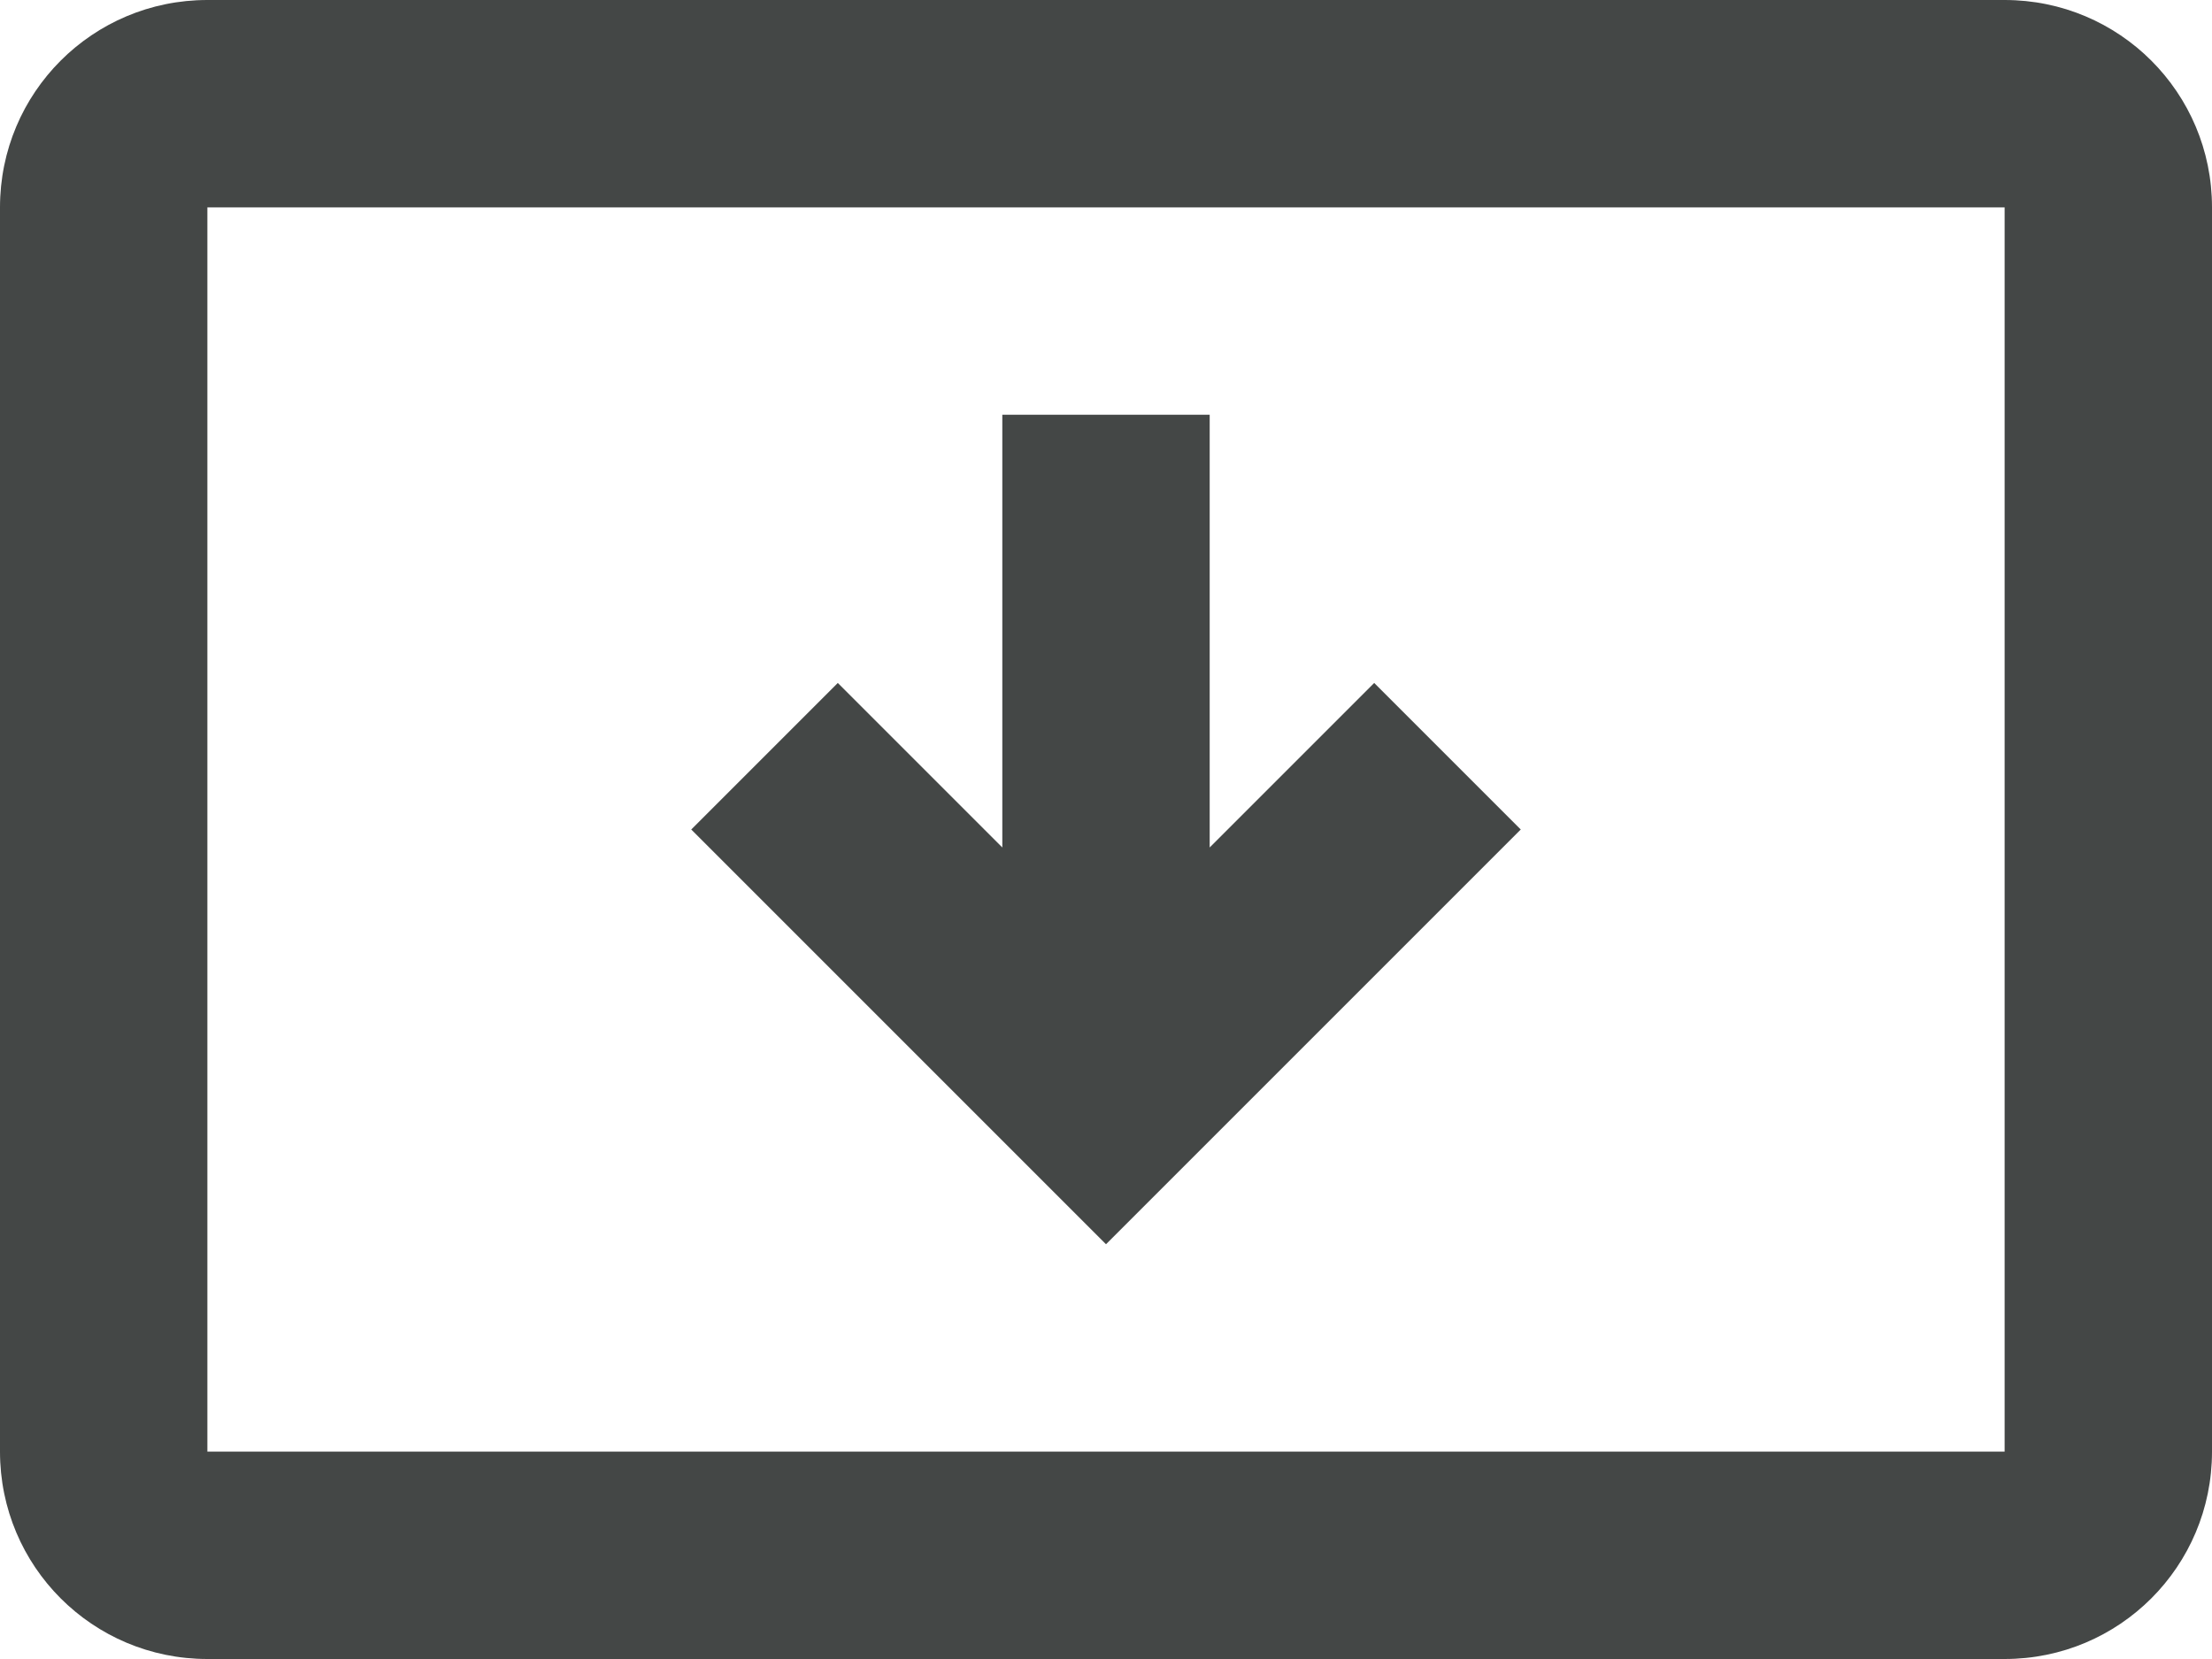 <svg width="16" height="12" viewBox="0 0 16 12" fill="none" xmlns="http://www.w3.org/2000/svg">
<path d="M1.5 12H14.5C15.33 12 16 11.33 16 10.5V1.5C16 0.67 15.33 0 14.5 0H1.5C0.67 0 0 0.67 0 1.5V10.5C0 11.33 0.67 12 1.5 12ZM1.5 1.5H14.5V10.5H1.5V1.5Z" fill="#444746"/>
<path d="M8.75 6.13V3H7.25V6.13L6.06 4.94L5 6L8 9L11 6L9.94 4.94L8.75 6.13Z" fill="#444746"/>
</svg>
